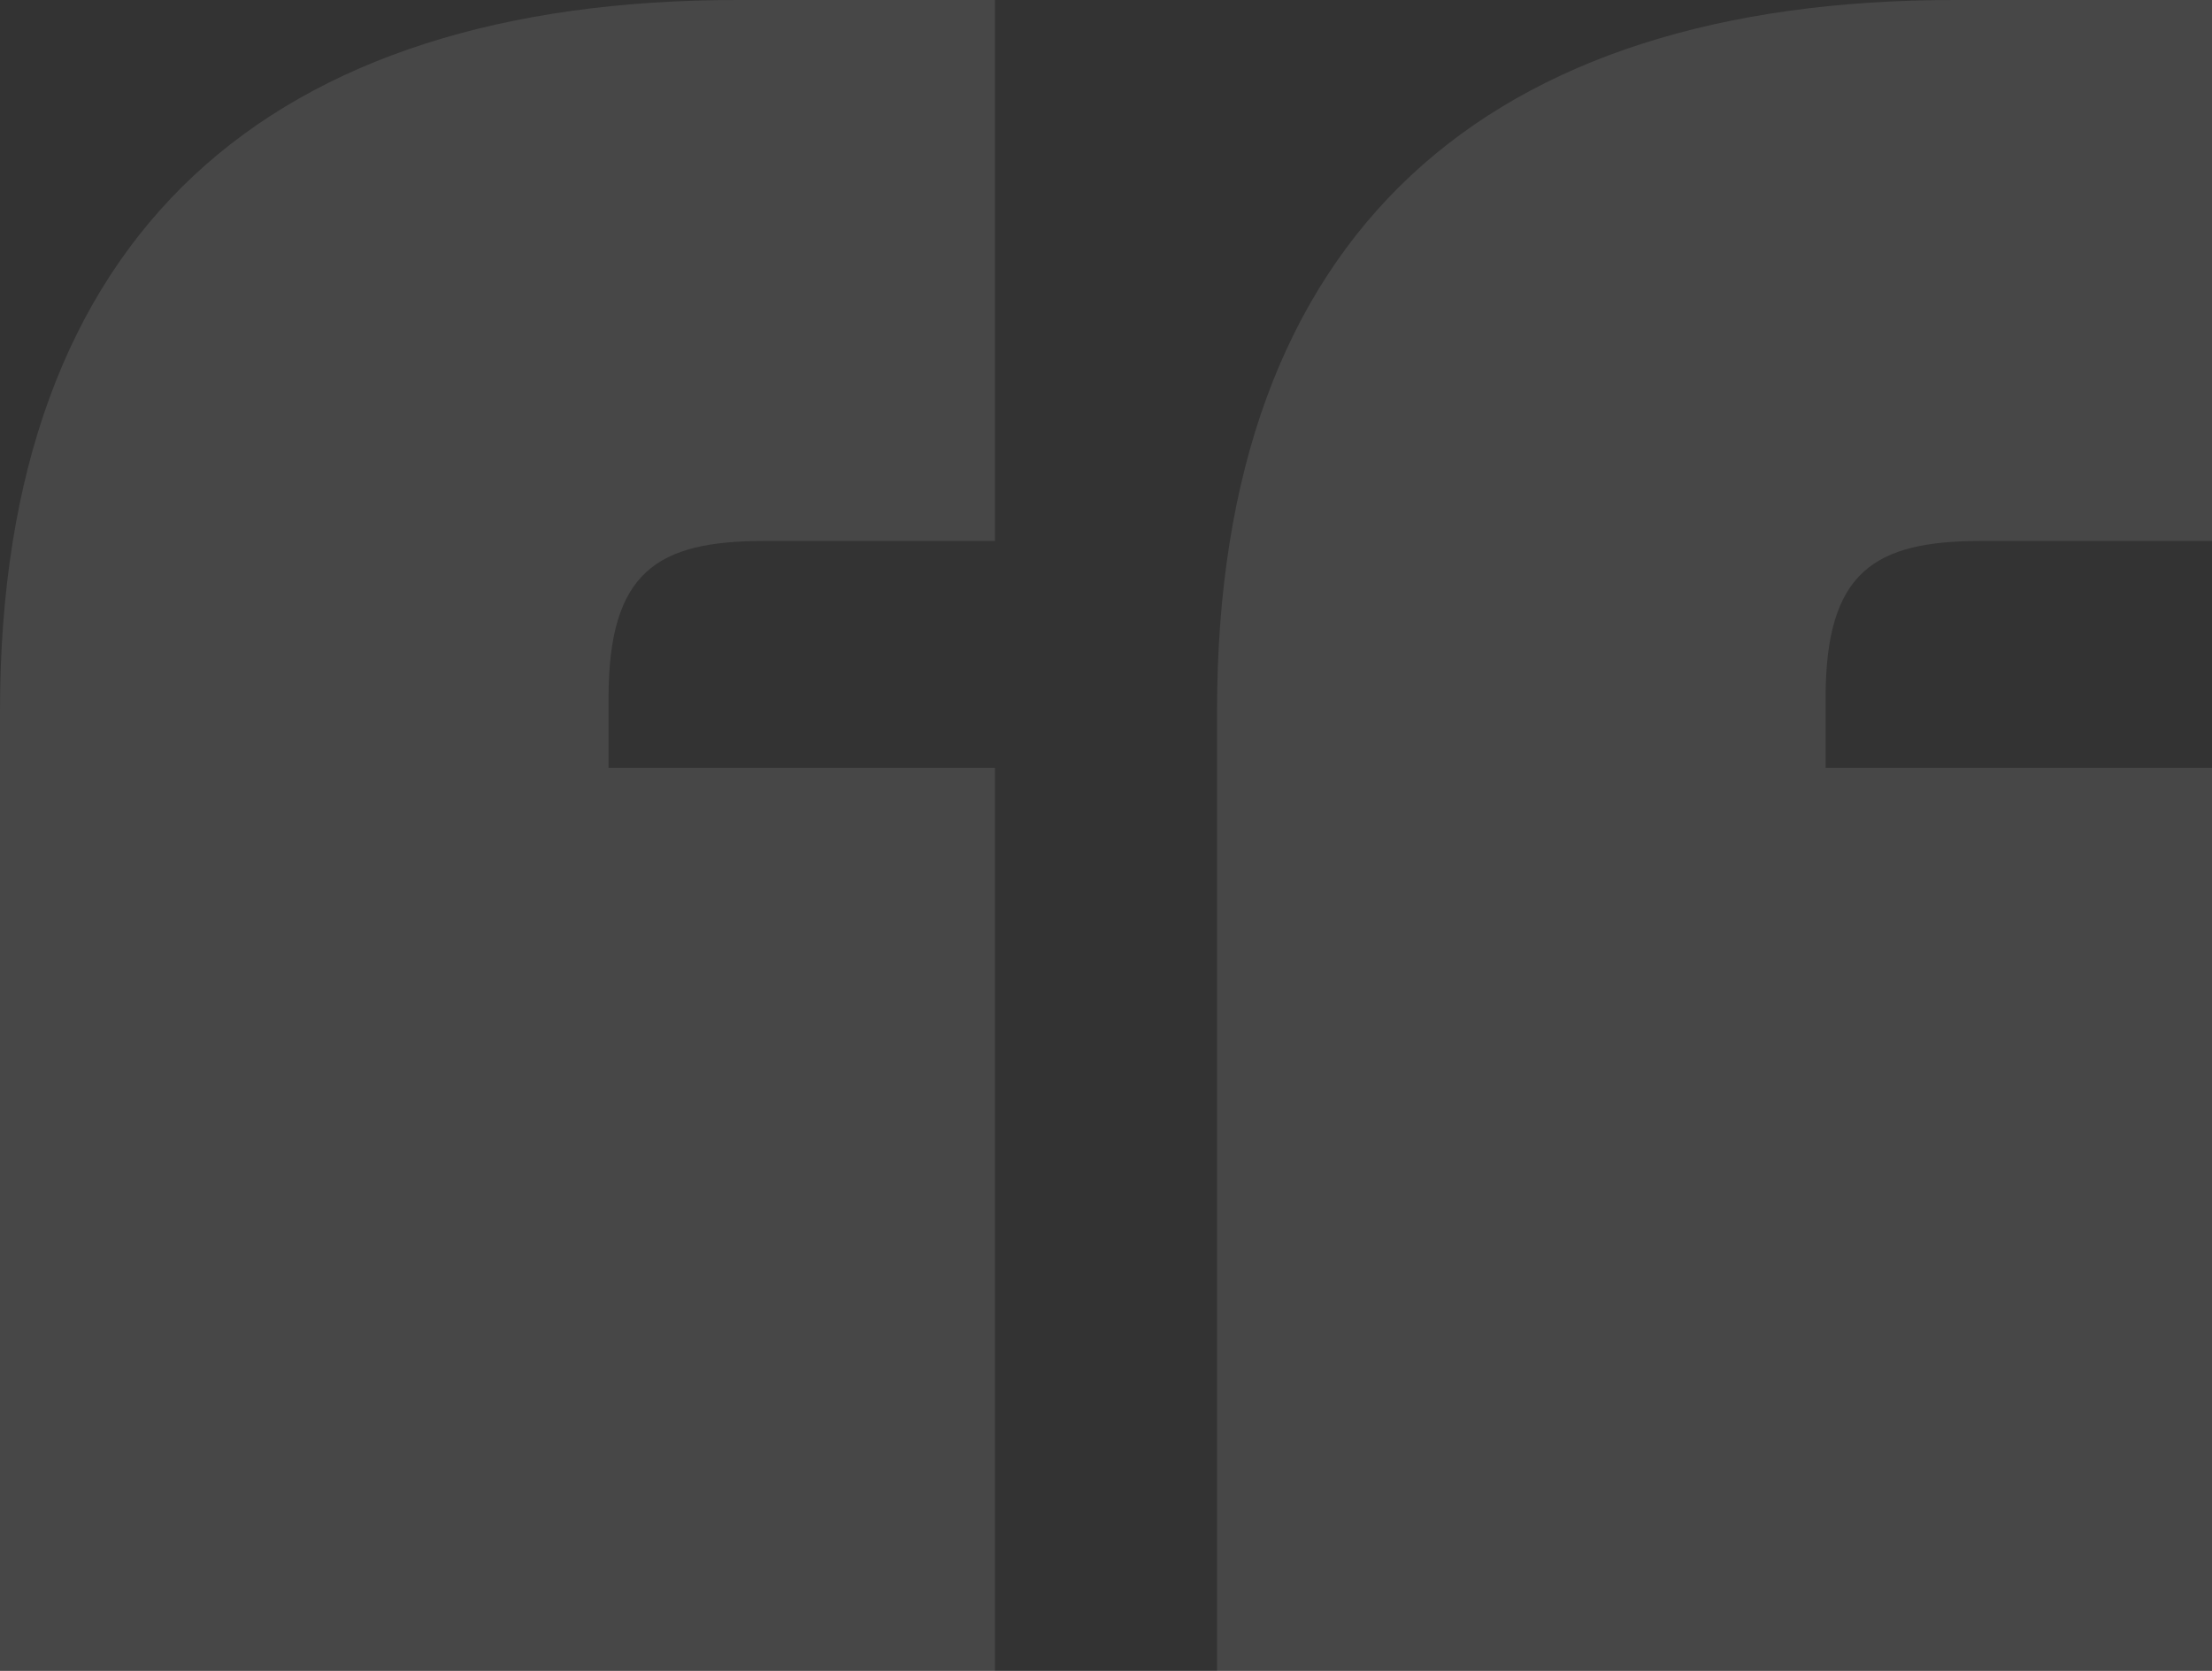 <svg width="45" height="34" viewBox="0 0 45 34" fill="none" xmlns="http://www.w3.org/2000/svg">
<rect x="0" y="0" width="45" height="34" fill="#333333" stroke="none"/>
<path d="M15 0H20.241V11.008H15.542C13.373 11.008 12.38 11.629 12.38 14.204V15.624H20.241V34H0V14.47C0 4.705 5.512 0 15 0ZM39.759 0H45V11.008H40.301C38.133 11.008 37.139 11.629 37.139 14.204V15.624H45V34H24.759V14.47C24.759 4.705 30.271 0 39.759 0Z" fill="white" fill-opacity="0.1"/>
</svg>
